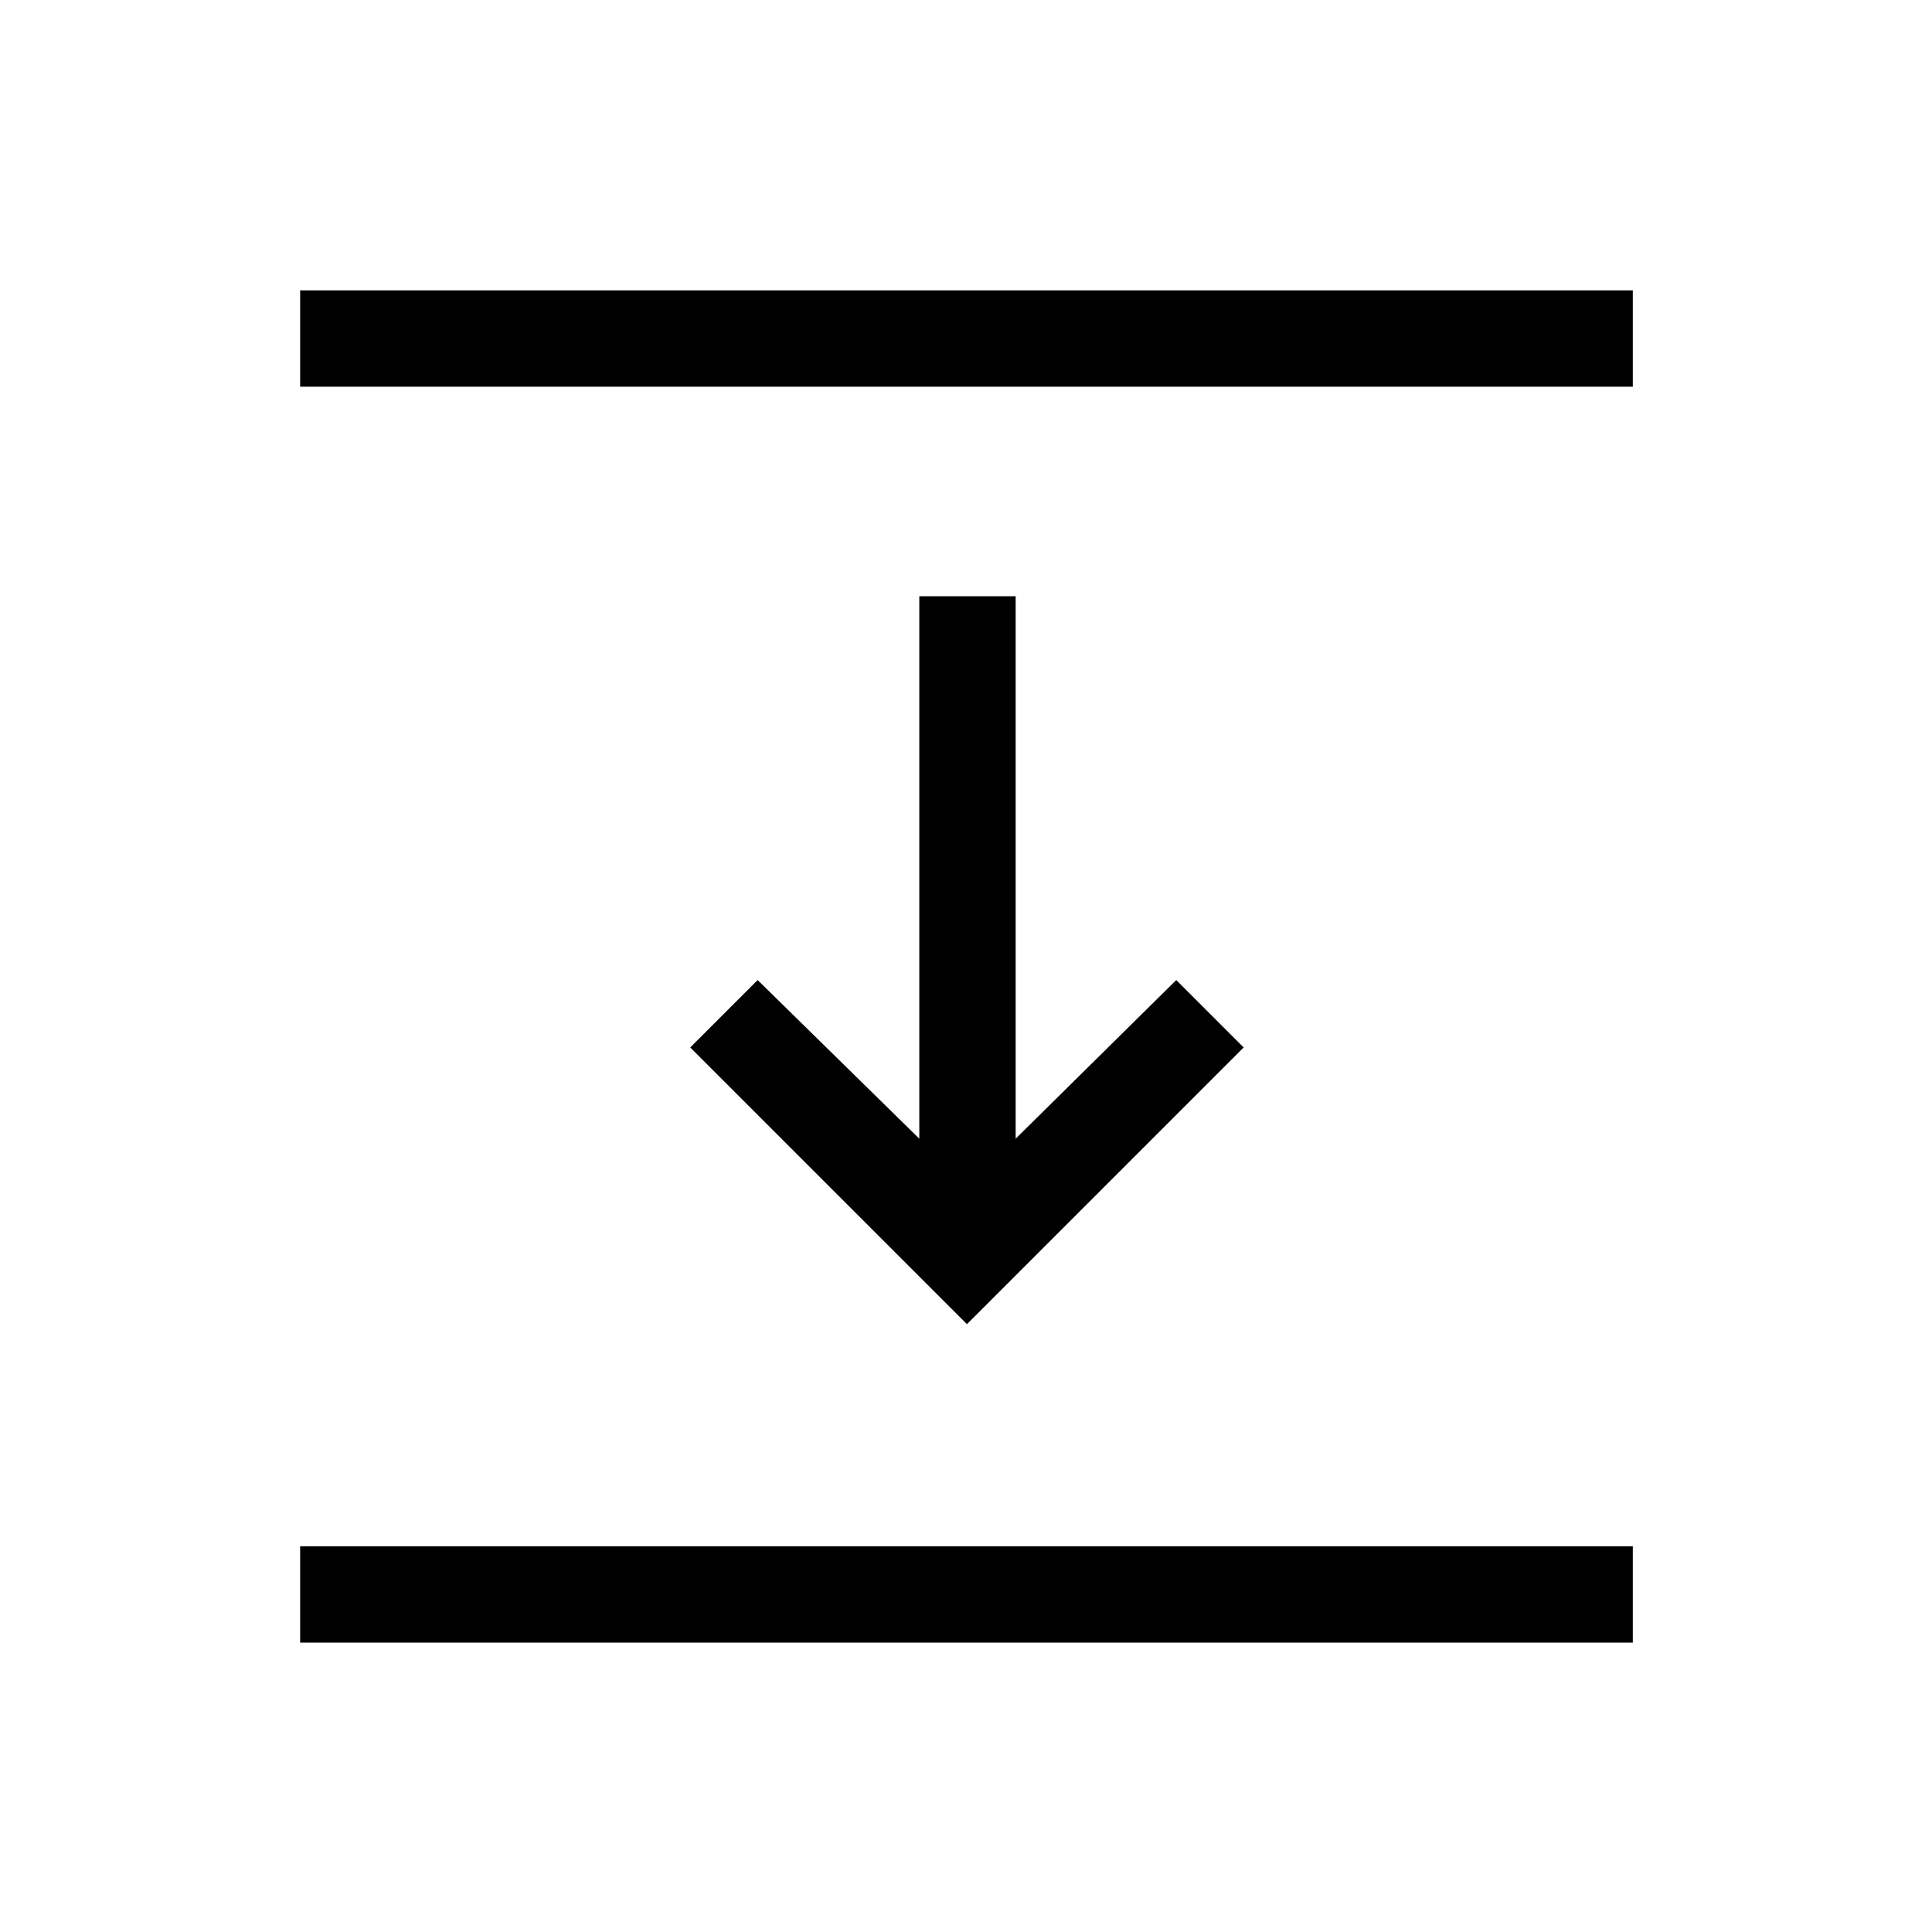 <svg xmlns="http://www.w3.org/2000/svg" height="40" viewBox="0 96 960 960" width="40"><path d="M149.142 288.154V240.27h662.19v47.884h-662.19Zm331.332 465.807L342.988 616.474l33.486-33.486 80.322 78.821V392.27h47.883v269.539l79.795-78.821 33.487 33.486-137.487 137.487ZM149.142 912.204v-47.883h662.19v47.883h-662.19Z"/></svg>